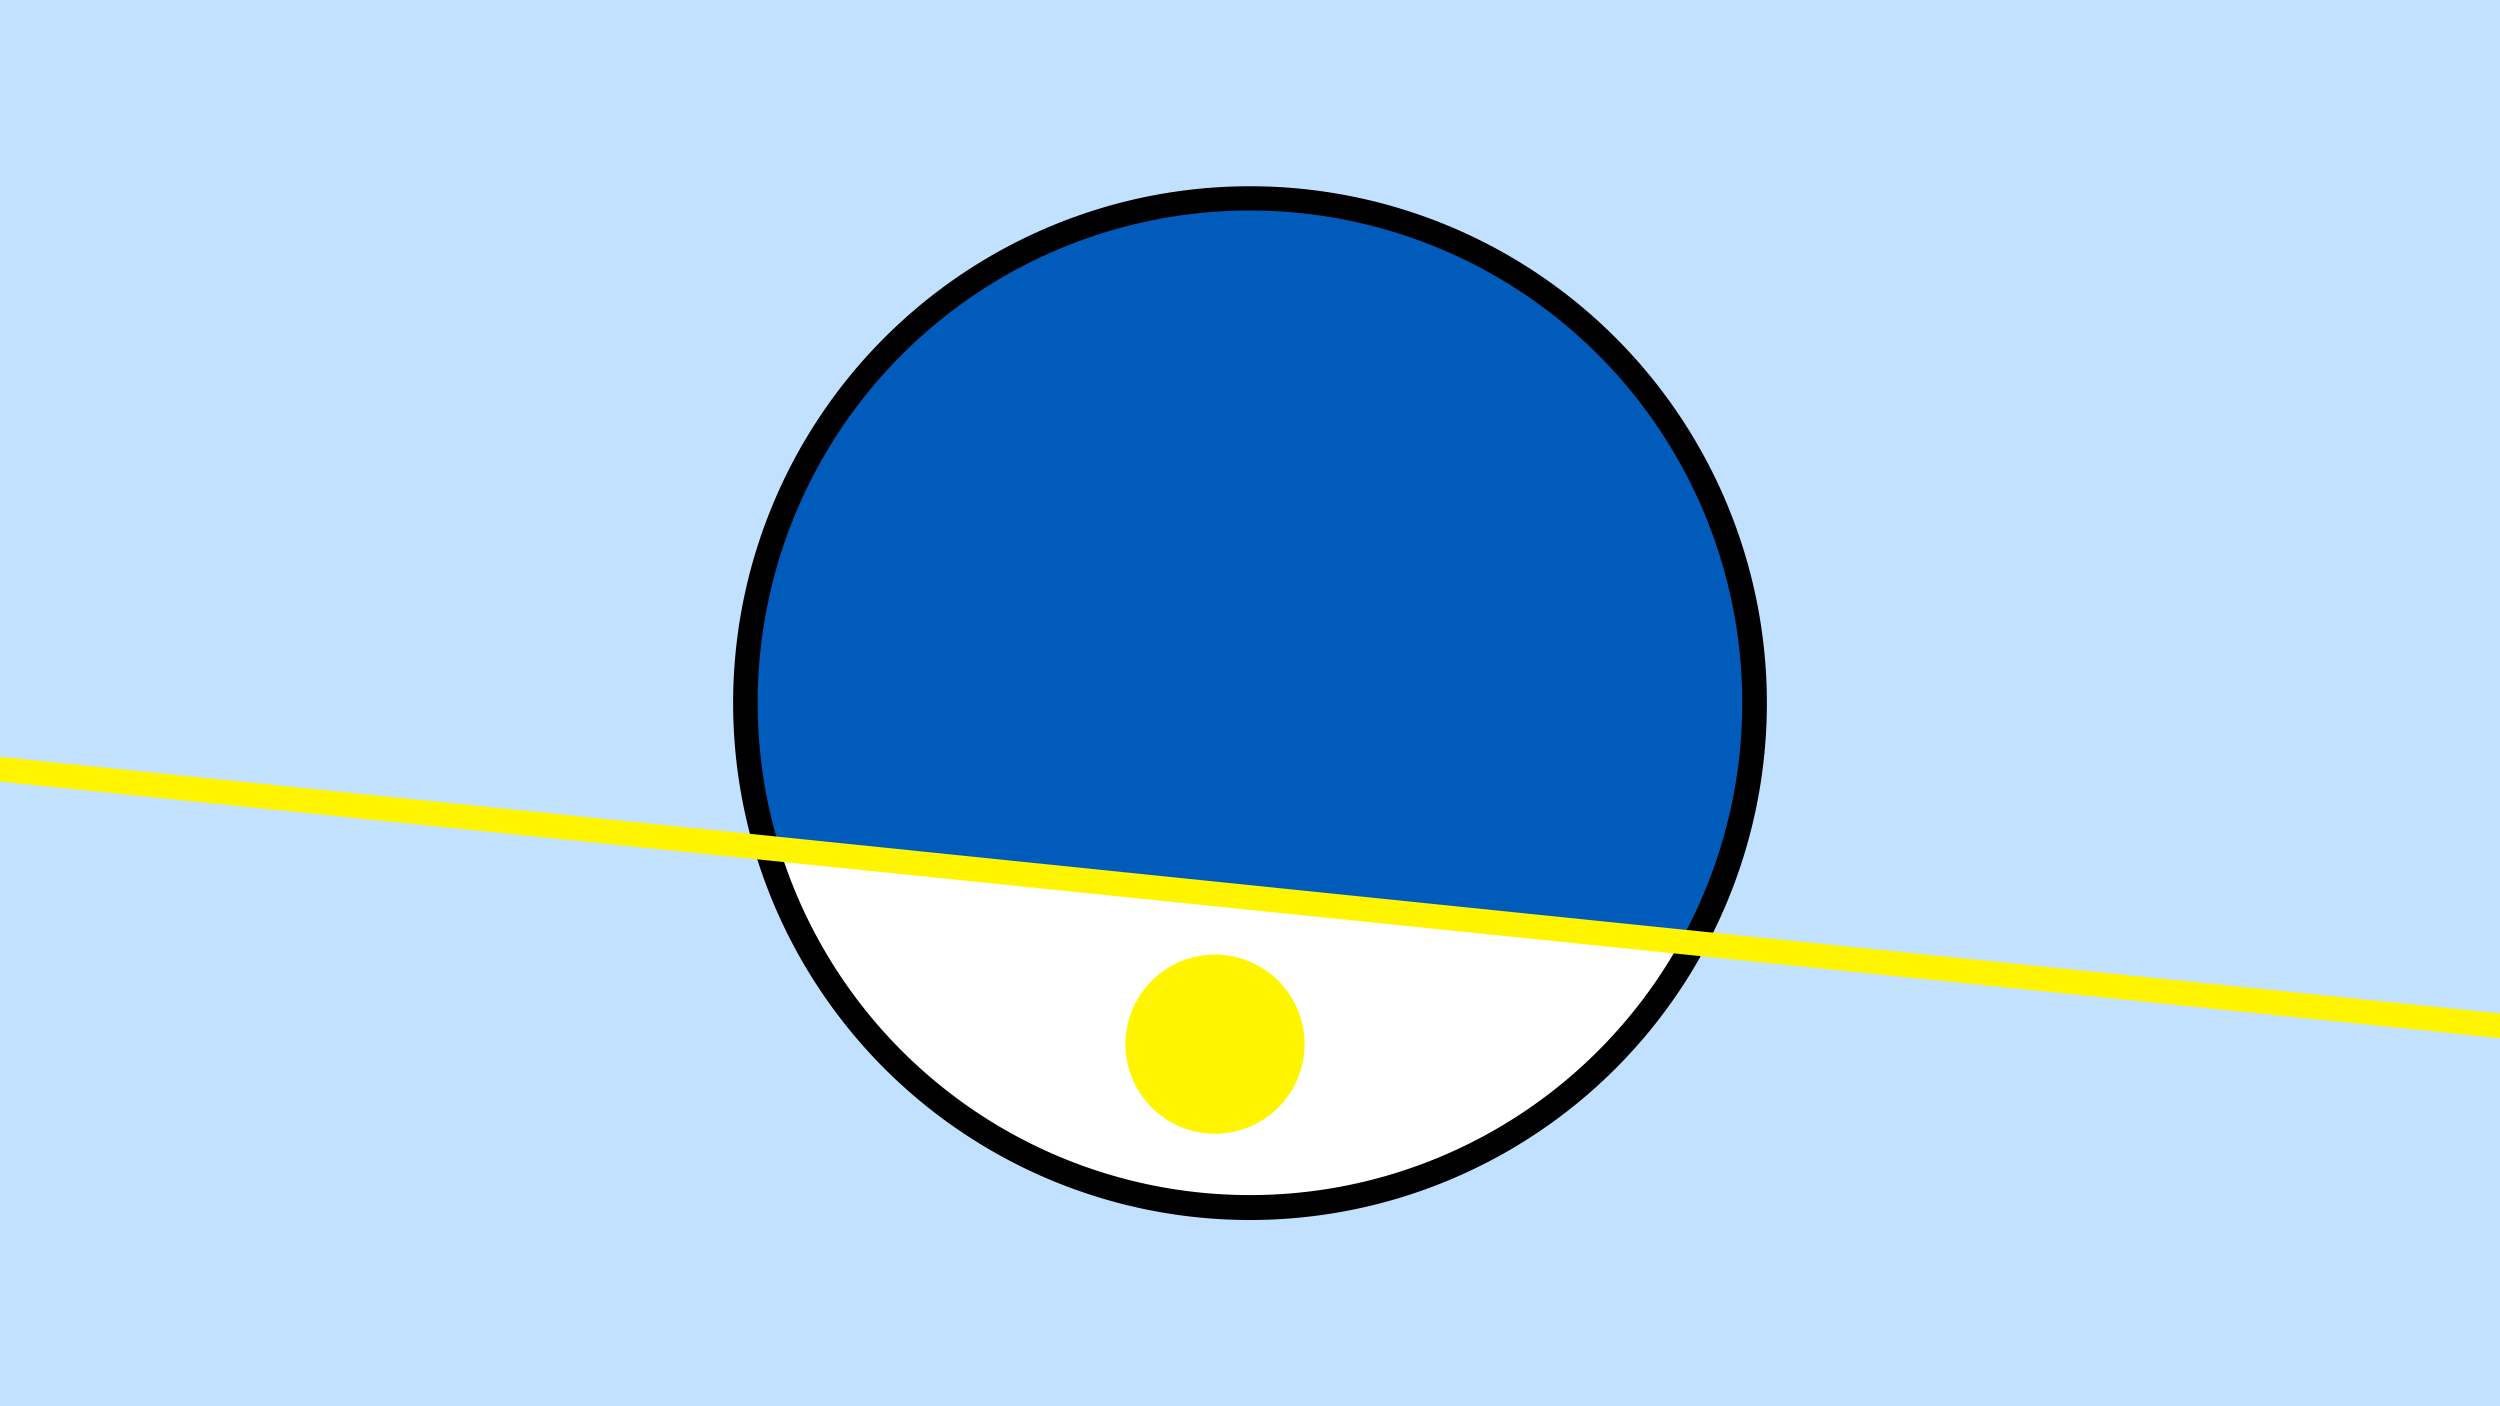 <svg width="1200" height="675" viewBox="-500 -500 1200 675" xmlns="http://www.w3.org/2000/svg"><path d="M-500-500h1200v675h-1200z" fill="#c2e1ff"/><path d="M100 85.6a248.1 248.1 0 1 1 0-496.2 248.1 248.1 0 0 1 0 496.2" fill="undefined"/><path d="M306.6-48a236.3 236.3 0 0 1-432.2-44.3z"  fill="#fff" /><path d="M306.6-48a236.3 236.3 0 1 0-432.2-44.3z"  fill="#005bbb" /><path d="M83.2 44.2a43 43 0 1 1 0-86 43 43 0 0 1 0 86" fill="#fff500"/><path d="M-510,-131.787L710,-6.575" stroke-width="11.812" stroke="#fff500" /></svg>